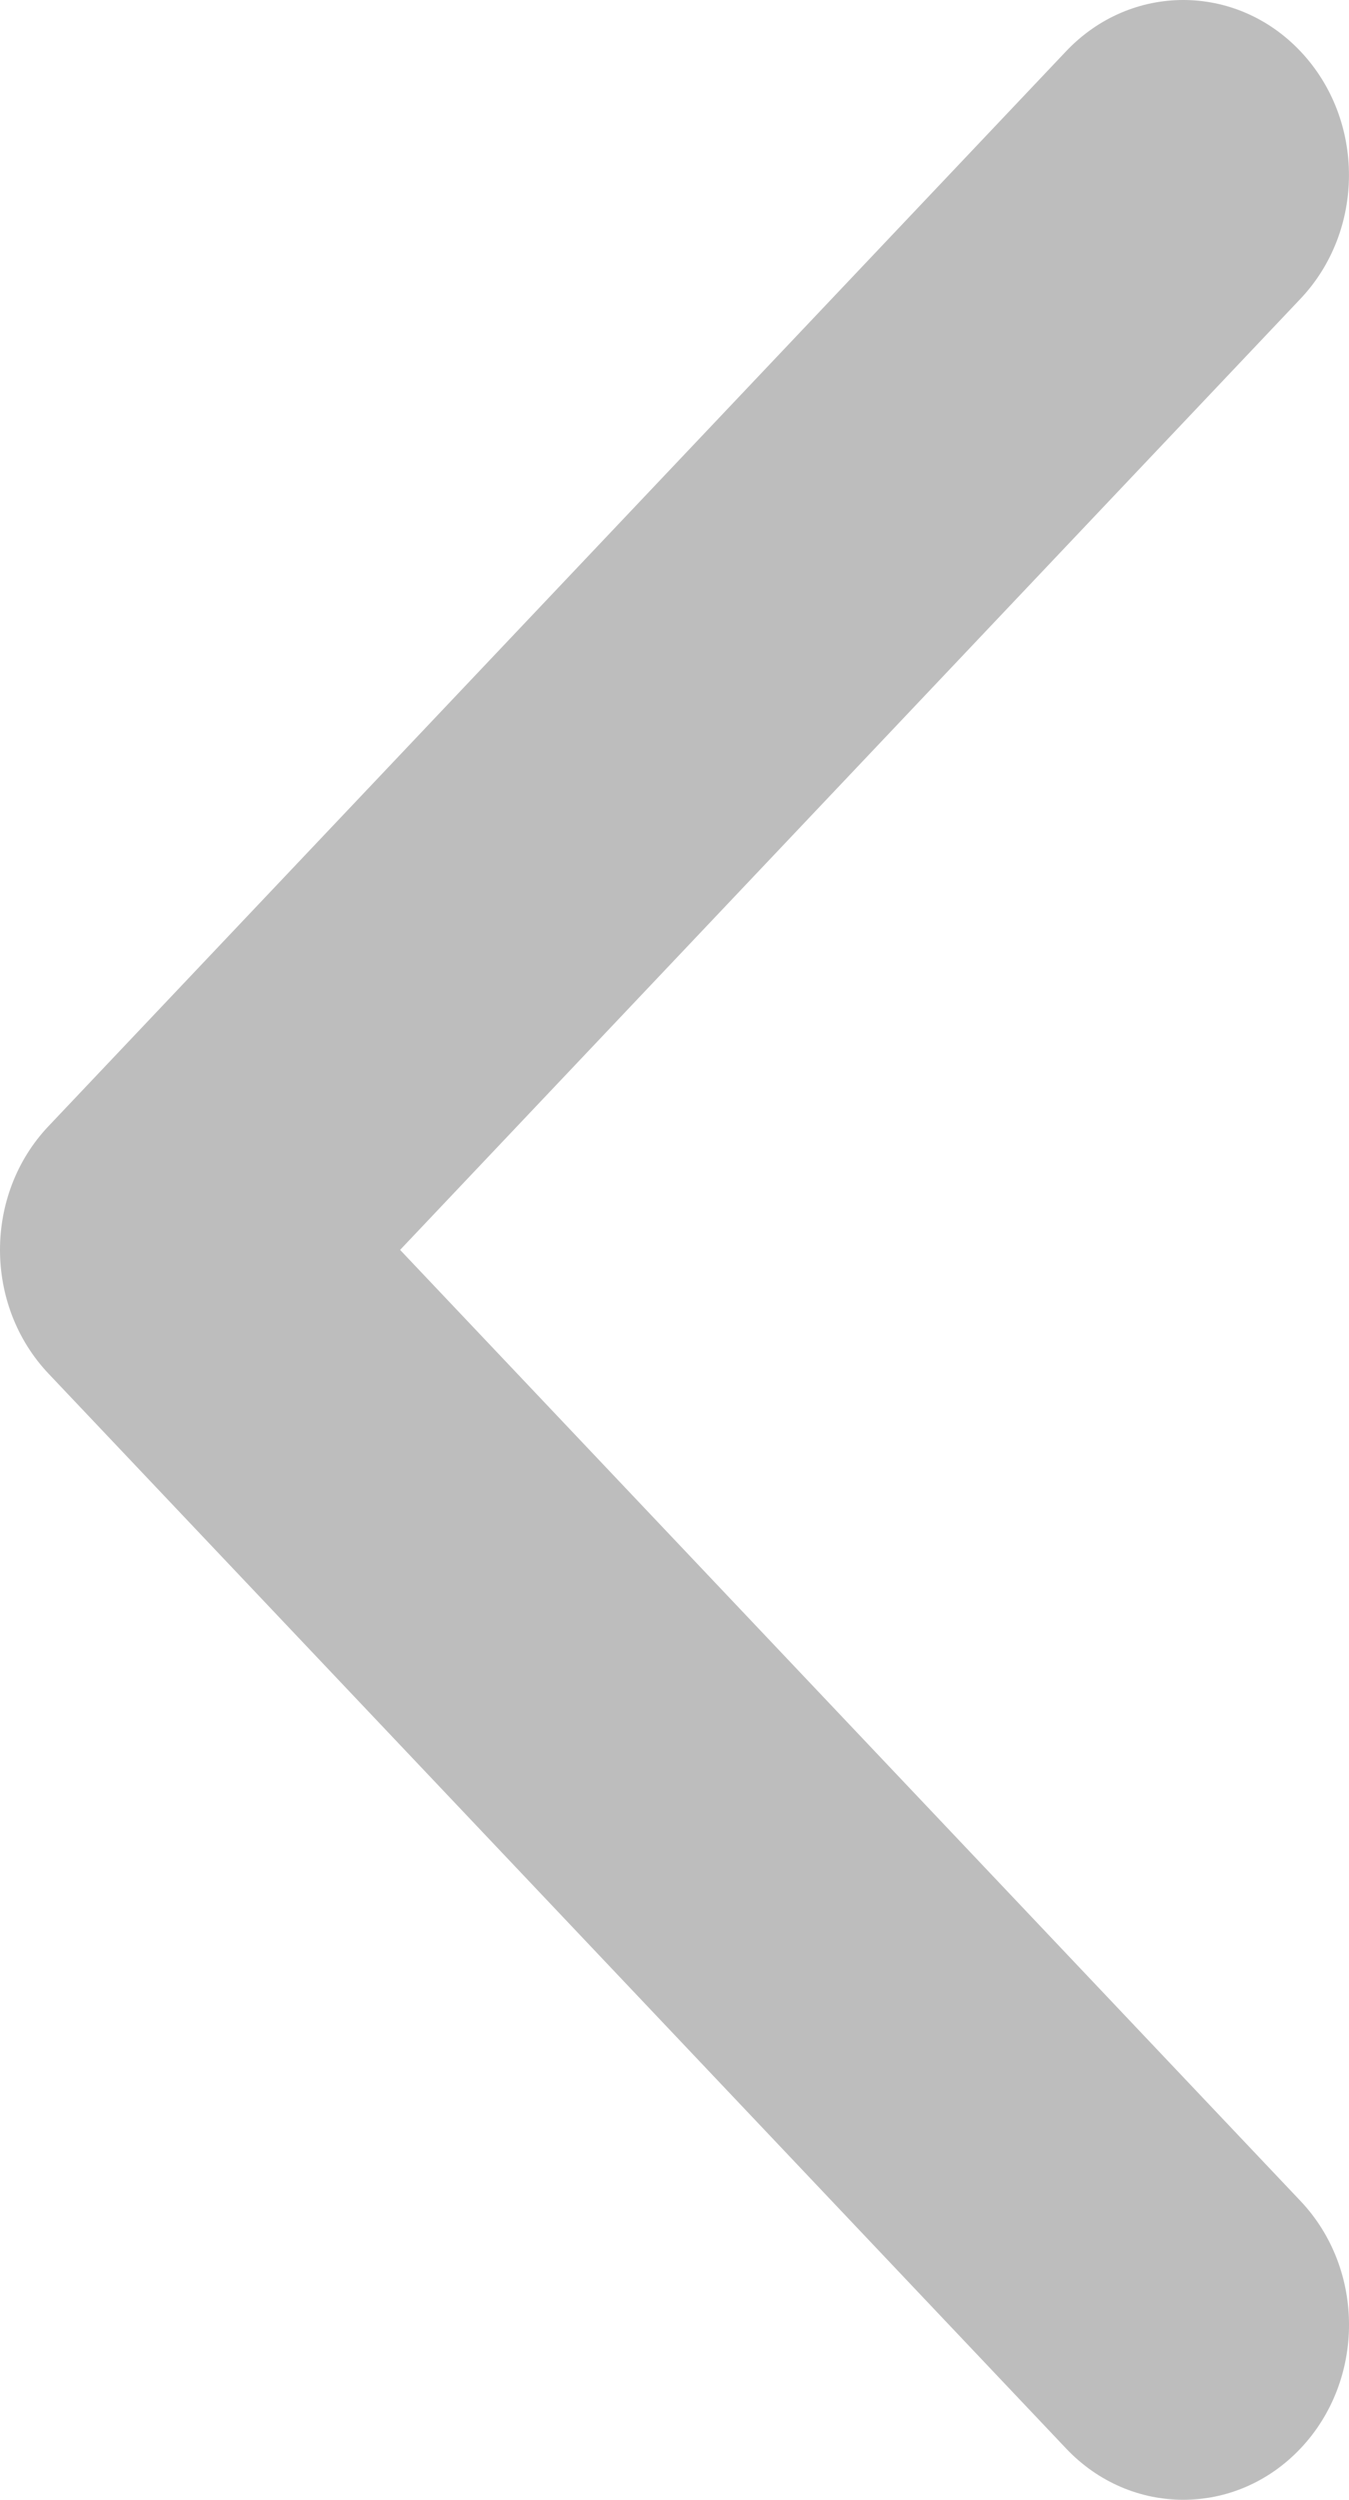 <svg width="27" height="50" viewBox="0 0 27 50" fill="none" xmlns="http://www.w3.org/2000/svg">
<path d="M0.971 27.475L21.338 48.974C22.633 50.342 24.734 50.342 26.029 48.974C27.324 47.607 27.324 45.389 26.029 44.023L8.008 25L26.028 5.977C27.323 4.61 27.323 2.393 26.028 1.026C24.733 -0.342 22.633 -0.342 21.337 1.026L0.971 22.525C0.323 23.208 -2.10722e-06 24.104 -2.18553e-06 25C-2.26388e-06 25.896 0.324 26.792 0.971 27.475Z" fill="#BDBDBD"/>
</svg>
